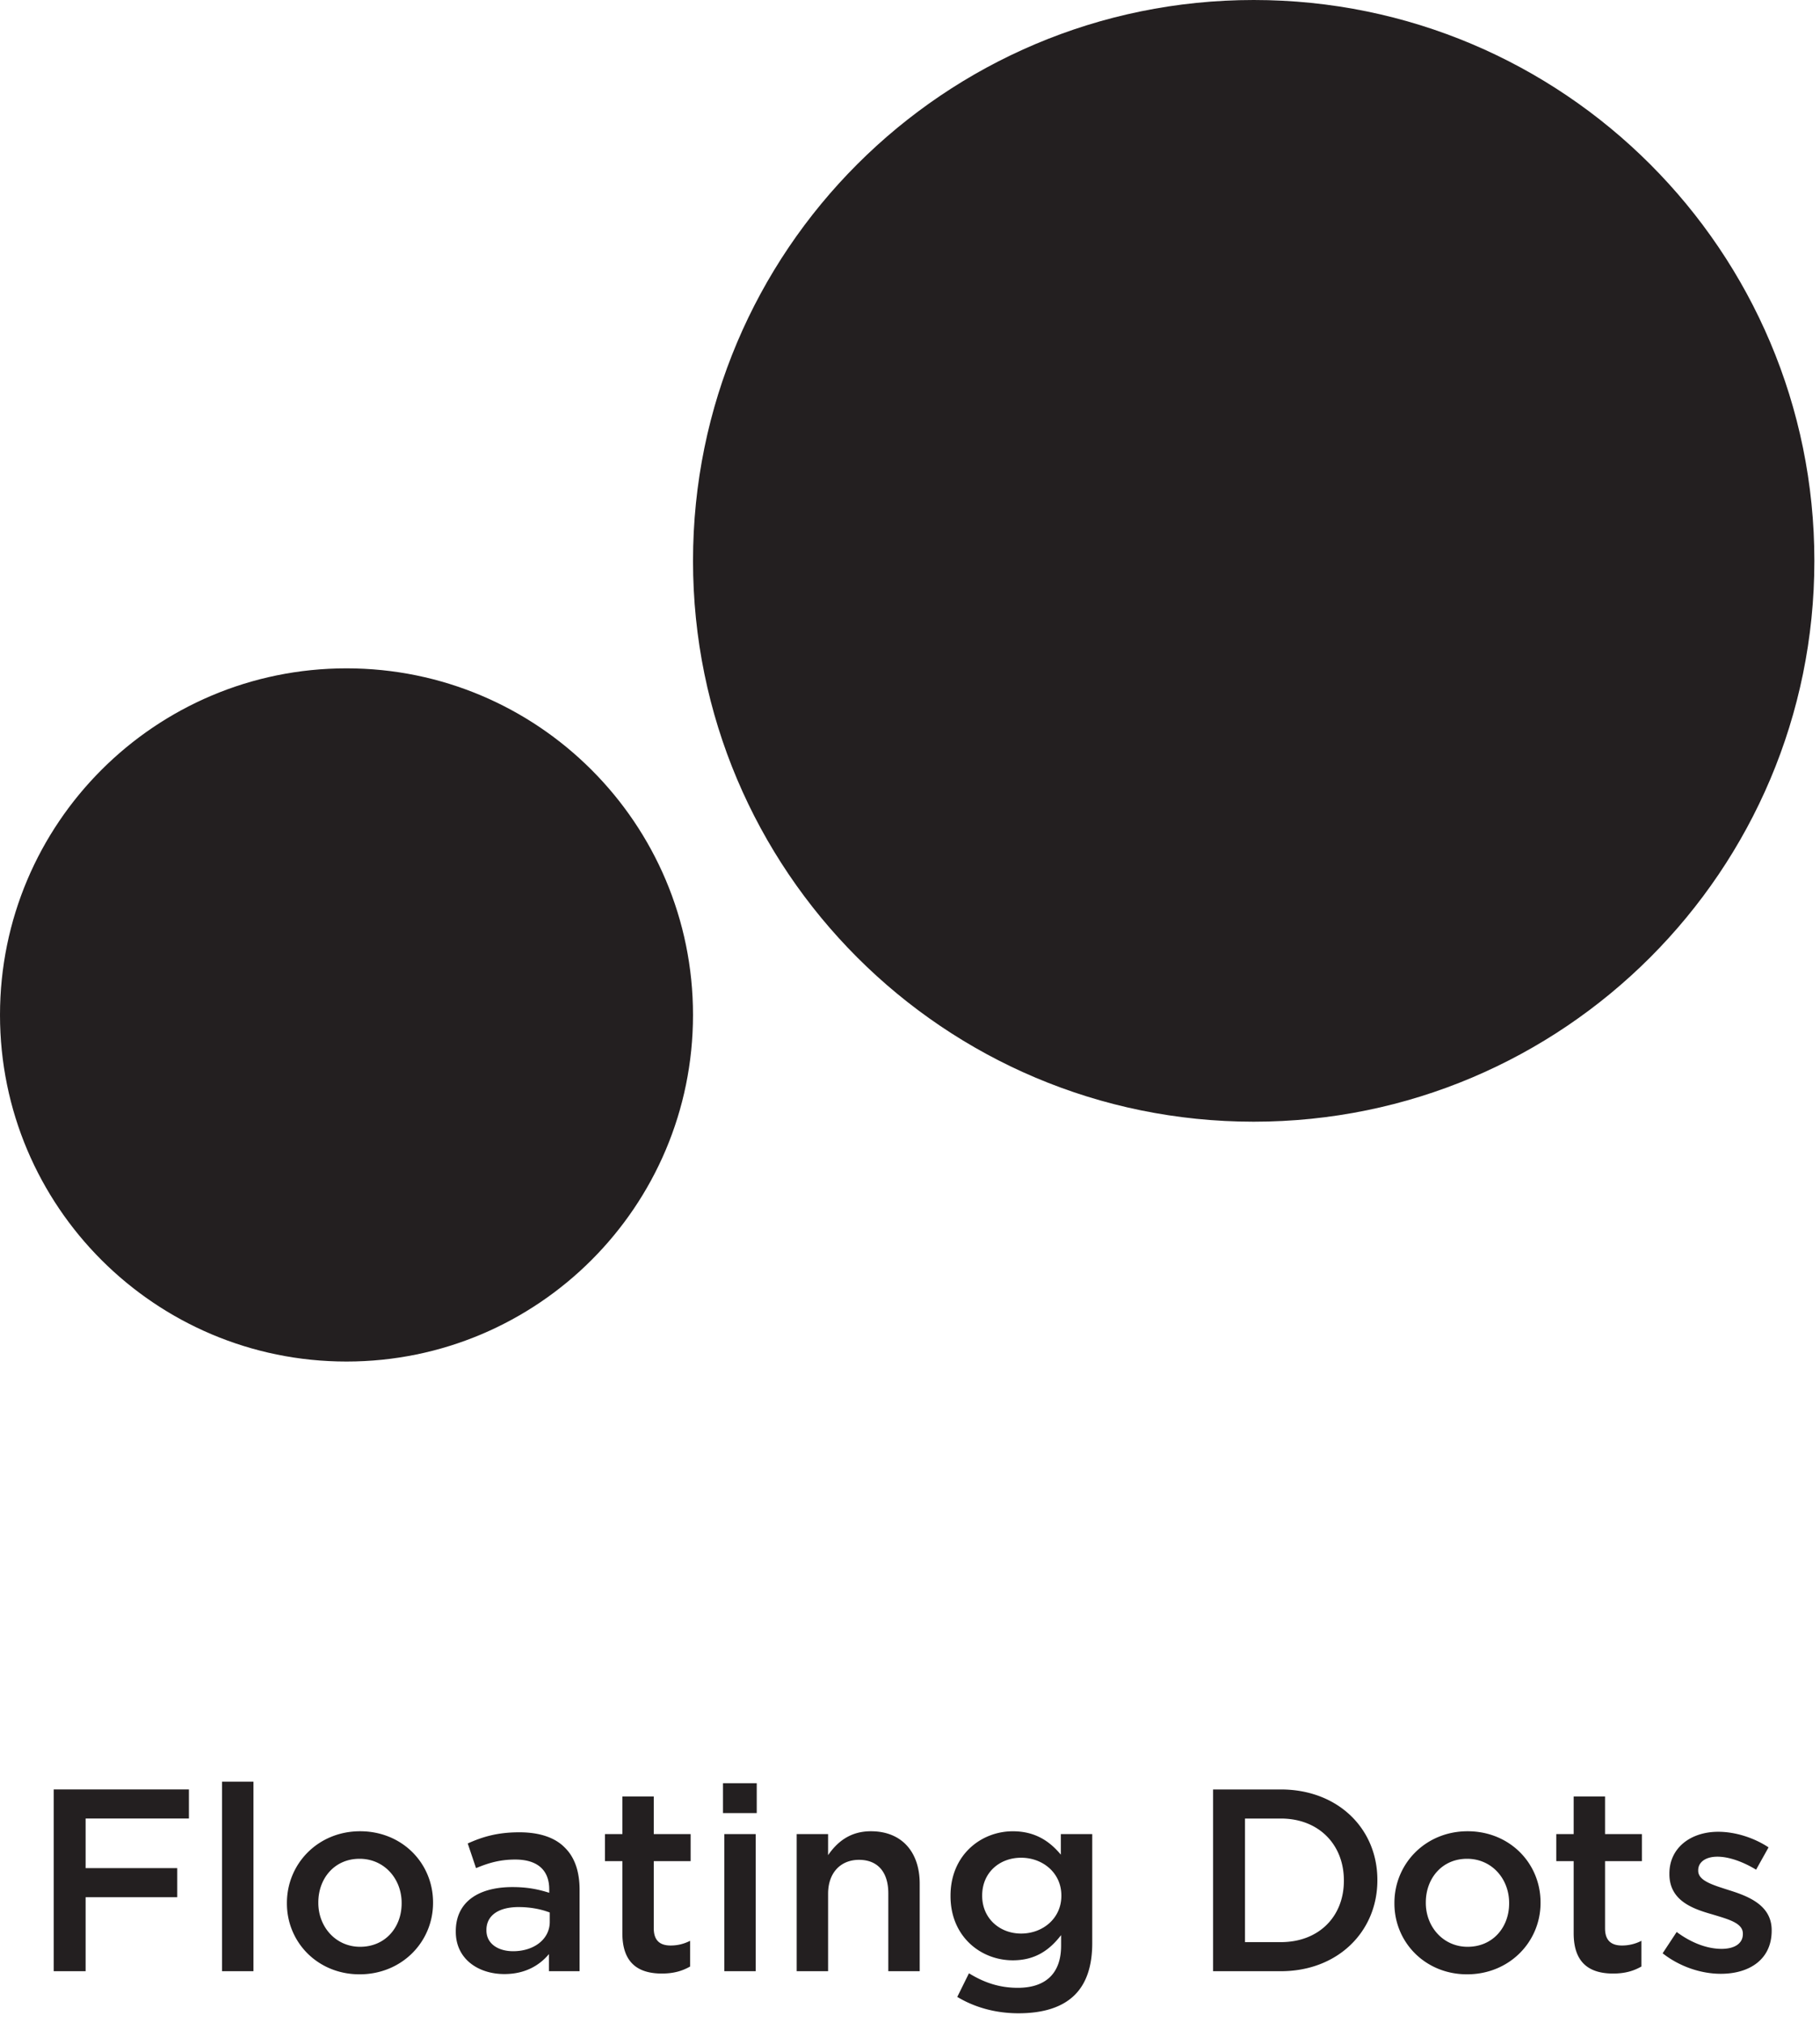 <svg width="153" height="170" xmlns="http://www.w3.org/2000/svg" xmlns:xlink="http://www.w3.org/1999/xlink"><defs><path id="a" d="M0 169.196h152.528V0H0z"/></defs><g fill="none" fill-rule="evenodd"><path d="M58.258 85.296c0 16.088-13.042 29.128-29.128 29.128-16.088 0-29.13-13.04-29.13-29.128s13.042-29.128 29.13-29.128c16.086 0 29.128 13.04 29.128 29.128M152.527 47.134c0 26.032-21.102 47.134-47.132 47.134-26.034 0-47.136-21.102-47.136-47.134S79.36 0 105.395 0c26.03 0 47.132 21.102 47.132 47.134M4.514 150.386h11.368v2.444H7.198v4.168H14.9v2.444H7.198v6.218H4.514z" fill="#231F20"/><path fill="#231F20" d="M18.668 165.66h2.64v-15.928h-2.64zM33.764 159.965v-.042c0-2.03-1.462-3.71-3.536-3.71-2.116 0-3.468 1.658-3.468 3.666v.044c0 2.006 1.462 3.686 3.512 3.686 2.14 0 3.492-1.658 3.492-3.644m-9.644 0v-.042c0-3.296 2.618-6.024 6.152-6.024 3.536 0 6.132 2.684 6.132 5.98v.044c0 3.272-2.618 6-6.176 6-3.512 0-6.108-2.684-6.108-5.958M46.216 161.515v-.786c-.676-.262-1.572-.458-2.62-.458-1.702 0-2.704.72-2.704 1.92v.044c0 1.114.982 1.746 2.246 1.746 1.746 0 3.078-1.004 3.078-2.466m-7.9.83v-.044c0-2.488 1.942-3.71 4.758-3.71 1.286 0 2.204.196 3.098.48v-.284c0-1.636-1.004-2.51-2.858-2.51-1.288 0-2.248.284-3.296.722l-.698-2.074c1.266-.568 2.51-.938 4.342-.938 1.724 0 3.012.458 3.818 1.286.852.83 1.244 2.052 1.244 3.558v6.83H46.15v-1.44c-.786.938-1.986 1.68-3.754 1.68-2.16 0-4.08-1.244-4.08-3.556M52.32 162.475v-6.066h-1.462v-2.27h1.462v-3.164h2.64v3.164h3.098v2.27H54.96v5.65c0 1.026.524 1.442 1.418 1.442.59 0 1.112-.132 1.636-.394v2.16c-.654.372-1.374.59-2.378.59-1.942 0-3.316-.85-3.316-3.382M60.89 165.662h2.64V154.14h-2.64v11.522zm-.11-13.29h2.836v-2.51H60.78v2.51zM66.974 154.14h2.64v1.767c.742-1.068 1.812-2.008 3.6-2.008 2.596 0 4.102 1.746 4.102 4.408v7.354h-2.64v-6.546c0-1.79-.894-2.814-2.464-2.814-1.528 0-2.598 1.068-2.598 2.858v6.502h-2.64V154.14zM89.224 159.333v-.042c0-1.878-1.55-3.166-3.382-3.166-1.834 0-3.274 1.266-3.274 3.166v.042c0 1.876 1.462 3.164 3.274 3.164 1.832 0 3.382-1.288 3.382-3.164m-8.75 8.488l.982-1.986c1.244.764 2.53 1.222 4.102 1.222 2.356 0 3.644-1.222 3.644-3.534v-.896c-.96 1.246-2.16 2.118-4.06 2.118-2.704 0-5.236-2.008-5.236-5.39v-.044c0-3.404 2.554-5.41 5.236-5.41 1.944 0 3.144.894 4.038 1.964v-1.726h2.64v9.166c0 1.942-.502 3.382-1.462 4.342-1.048 1.048-2.662 1.55-4.734 1.55-1.9 0-3.666-.482-5.15-1.376M104.662 152.83v10.387h3.012c3.206 0 5.3-2.16 5.3-5.15v-.042c0-2.99-2.094-5.194-5.3-5.194h-3.012zm-2.684-2.443h5.696c4.798 0 8.116 3.294 8.116 7.594v.044c0 4.298-3.318 7.636-8.116 7.636h-5.696v-15.274zM126.867 159.965v-.042c0-2.03-1.462-3.71-3.536-3.71-2.116 0-3.468 1.658-3.468 3.666v.044c0 2.006 1.462 3.686 3.512 3.686 2.138 0 3.492-1.658 3.492-3.644m-9.644 0v-.042c0-3.296 2.616-6.024 6.152-6.024 3.534 0 6.132 2.684 6.132 5.98v.044c0 3.272-2.618 6-6.176 6-3.512 0-6.108-2.684-6.108-5.958M132.292 162.475v-6.066h-1.462v-2.27h1.462v-3.164h2.638v3.164h3.1v2.27h-3.1v5.65c0 1.026.526 1.442 1.42 1.442a3.55 3.55 0 0 0 1.636-.394v2.16c-.654.372-1.374.59-2.378.59-1.942 0-3.316-.85-3.316-3.382M139.771 164.155l1.18-1.79c1.266.94 2.596 1.418 3.774 1.418 1.134 0 1.79-.478 1.79-1.242v-.044c0-.894-1.222-1.2-2.576-1.614-1.702-.48-3.6-1.18-3.6-3.384v-.042c0-2.182 1.81-3.514 4.102-3.514 1.442 0 3.012.502 4.234 1.31l-1.048 1.876c-1.112-.676-2.292-1.092-3.25-1.092-1.026 0-1.616.482-1.616 1.136v.044c0 .85 1.244 1.2 2.596 1.636 1.682.524 3.58 1.288 3.58 3.36v.044c0 2.422-1.876 3.622-4.278 3.622-1.636 0-3.446-.59-4.888-1.724"/></g></svg>
